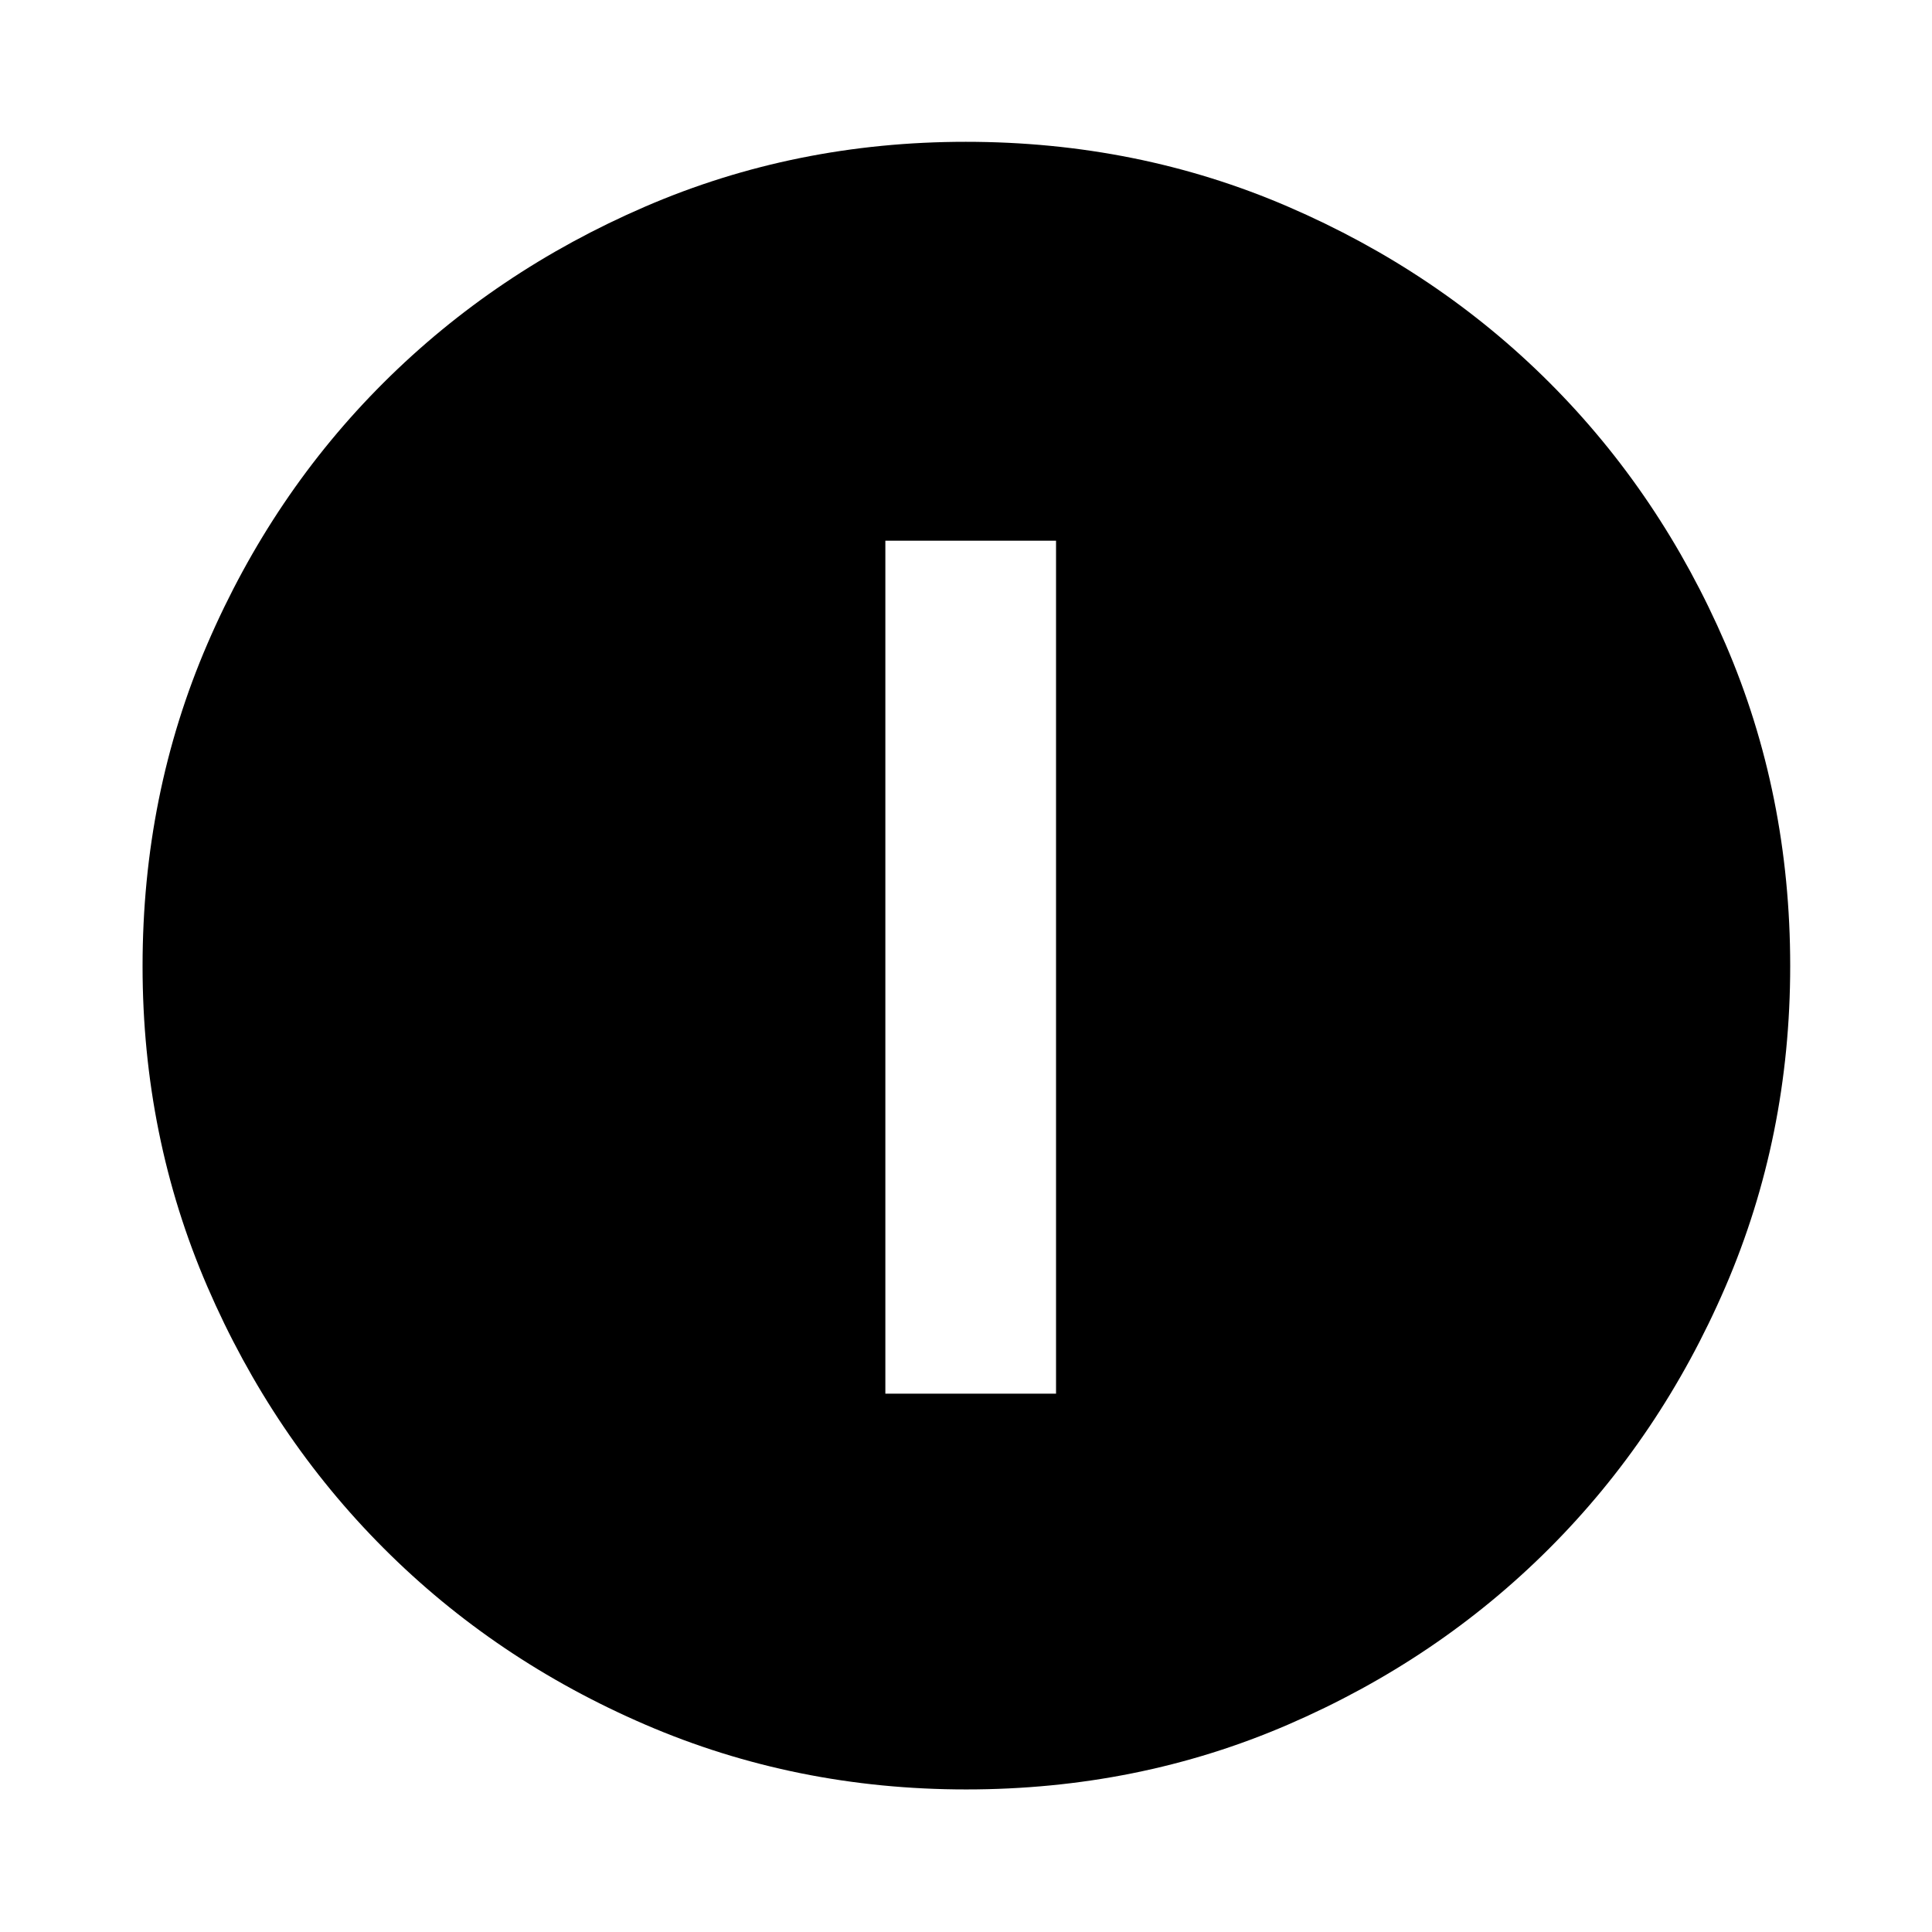 <svg xmlns="http://www.w3.org/2000/svg" height="40" viewBox="0 -960 960 960" width="40"><path d="M439.927-267.506h84.813v-423.813h-84.813v423.813ZM480.095-70.84q-84.77 0-159.414-32.18-74.645-32.18-130.076-87.71-55.431-55.53-87.598-130.009Q70.84-395.217 70.84-479.905q0-85.437 32.18-160.081 32.18-74.645 87.651-129.929 55.471-55.285 129.977-87.453 74.506-32.169 159.226-32.169 85.468 0 160.161 32.232 74.693 32.231 129.945 87.486 55.252 55.254 87.405 129.8 32.152 74.545 32.152 159.976 0 84.822-32.182 159.46-32.182 74.639-87.565 130.024-55.384 55.385-129.862 87.552Q565.45-70.84 480.095-70.84Z"/></svg>